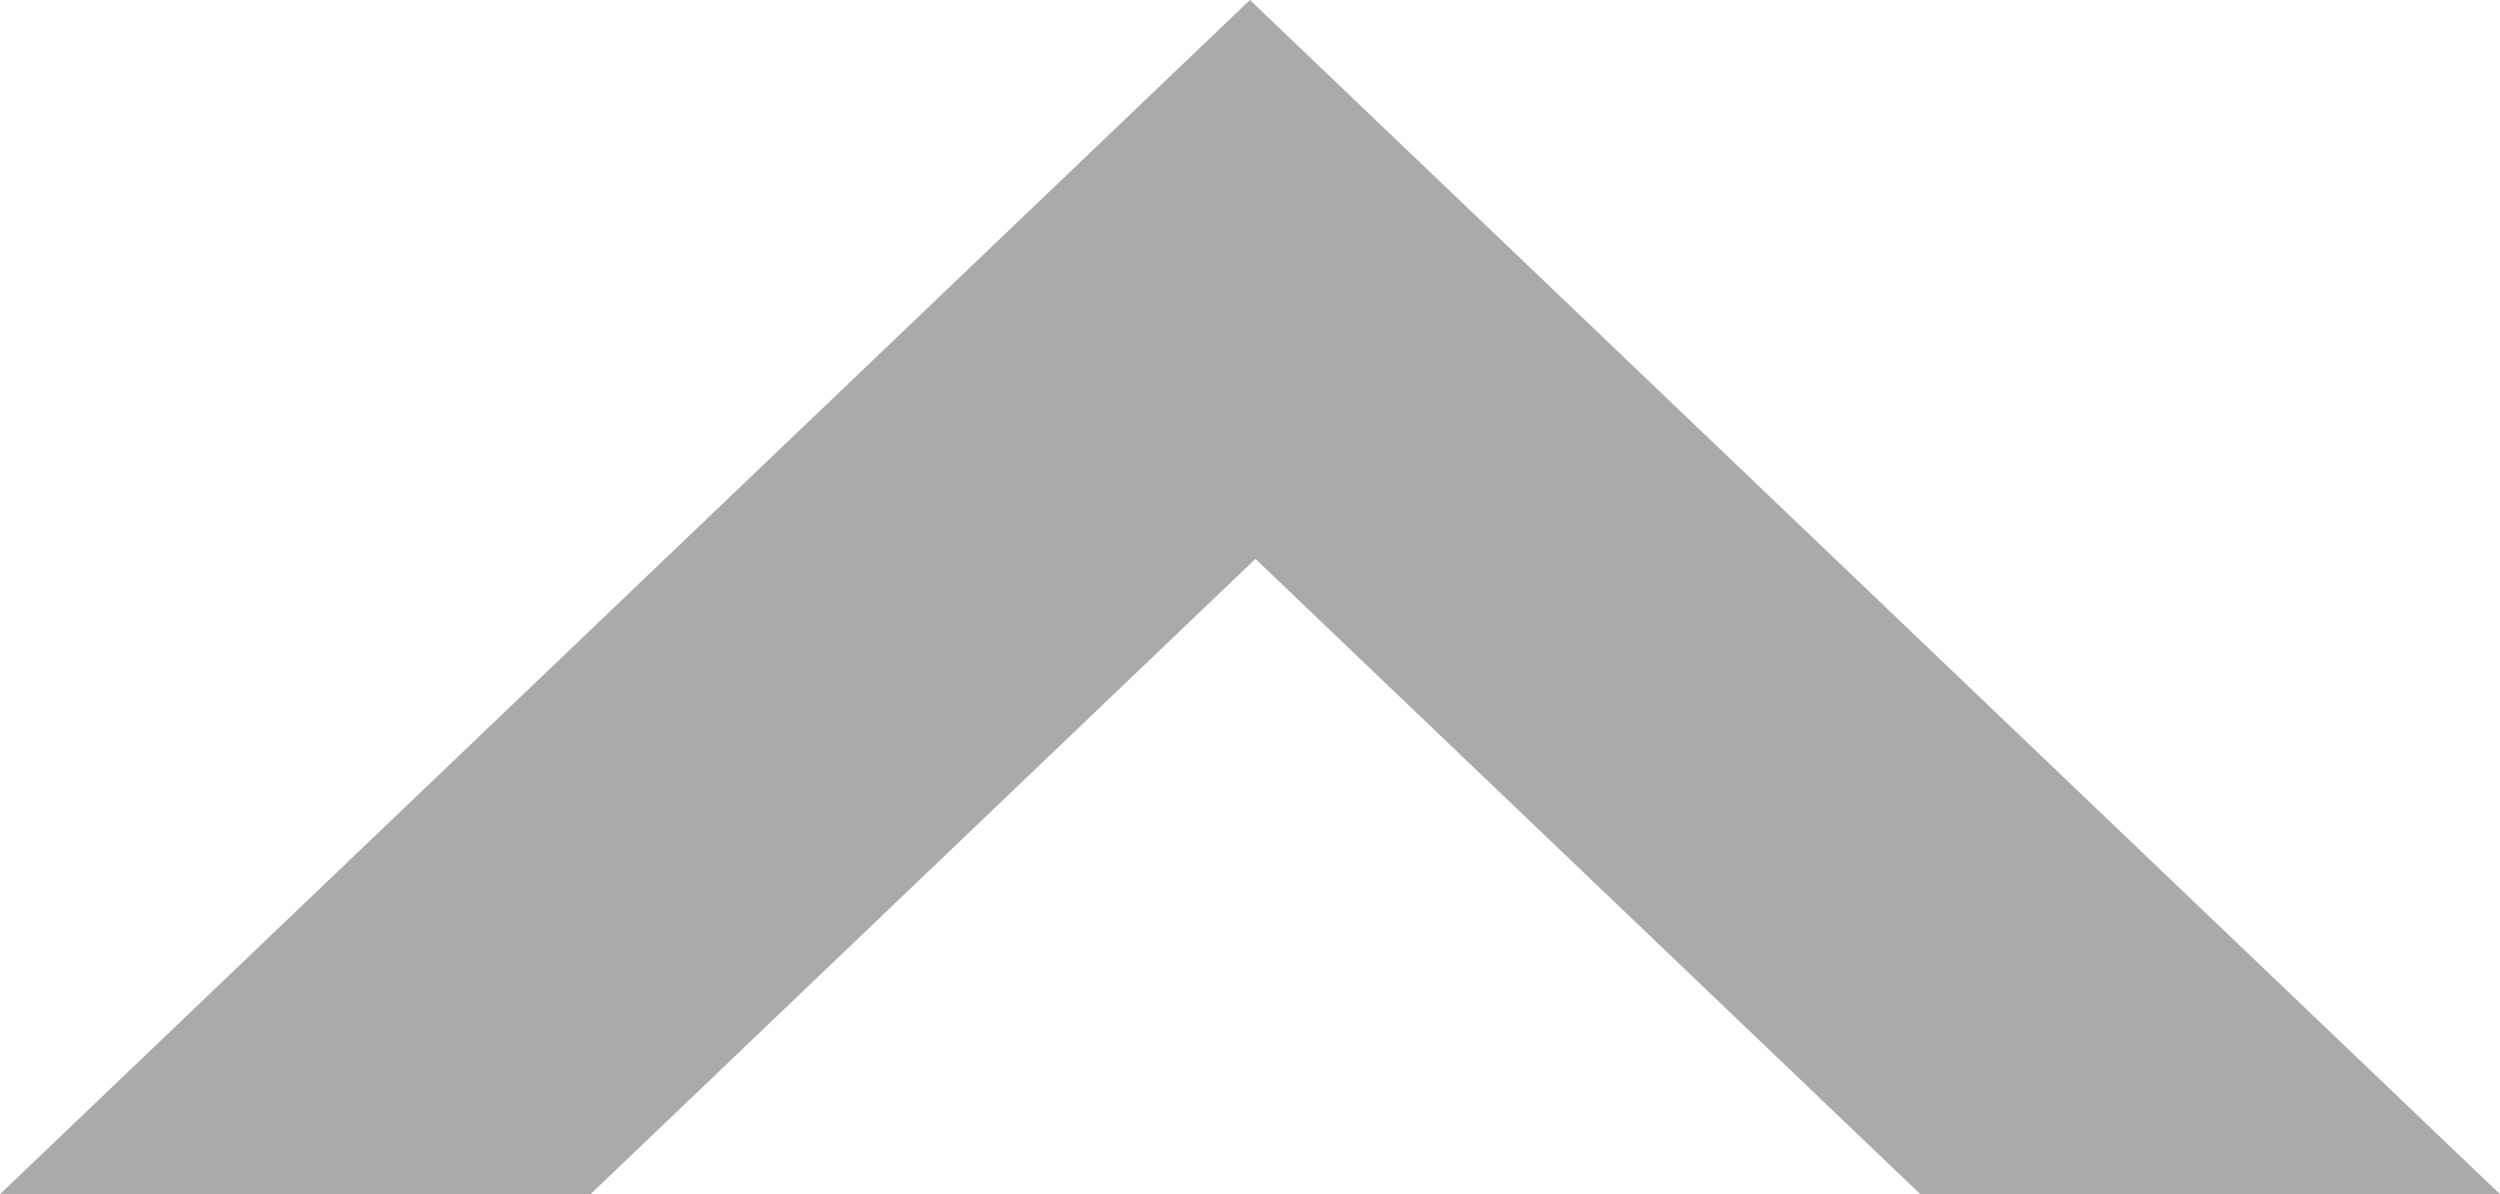 <?xml version="1.0" encoding="UTF-8"?>
<svg id="Layer_2" data-name="Layer 2" xmlns="http://www.w3.org/2000/svg" viewBox="0 0 181.57 86.73">
  <defs>
    <style>
      .cls-1 {
        fill: #aaa;
        stroke-width: 0px;
      }
    </style>
  </defs>
  <g id="Layer_2-2" data-name="Layer 2">
    <polygon class="cls-1" points="91.18 40.59 139.47 86.73 181.57 86.73 90.78 0 0 86.73 42.89 86.73 91.18 40.59"/>
  </g>
</svg>